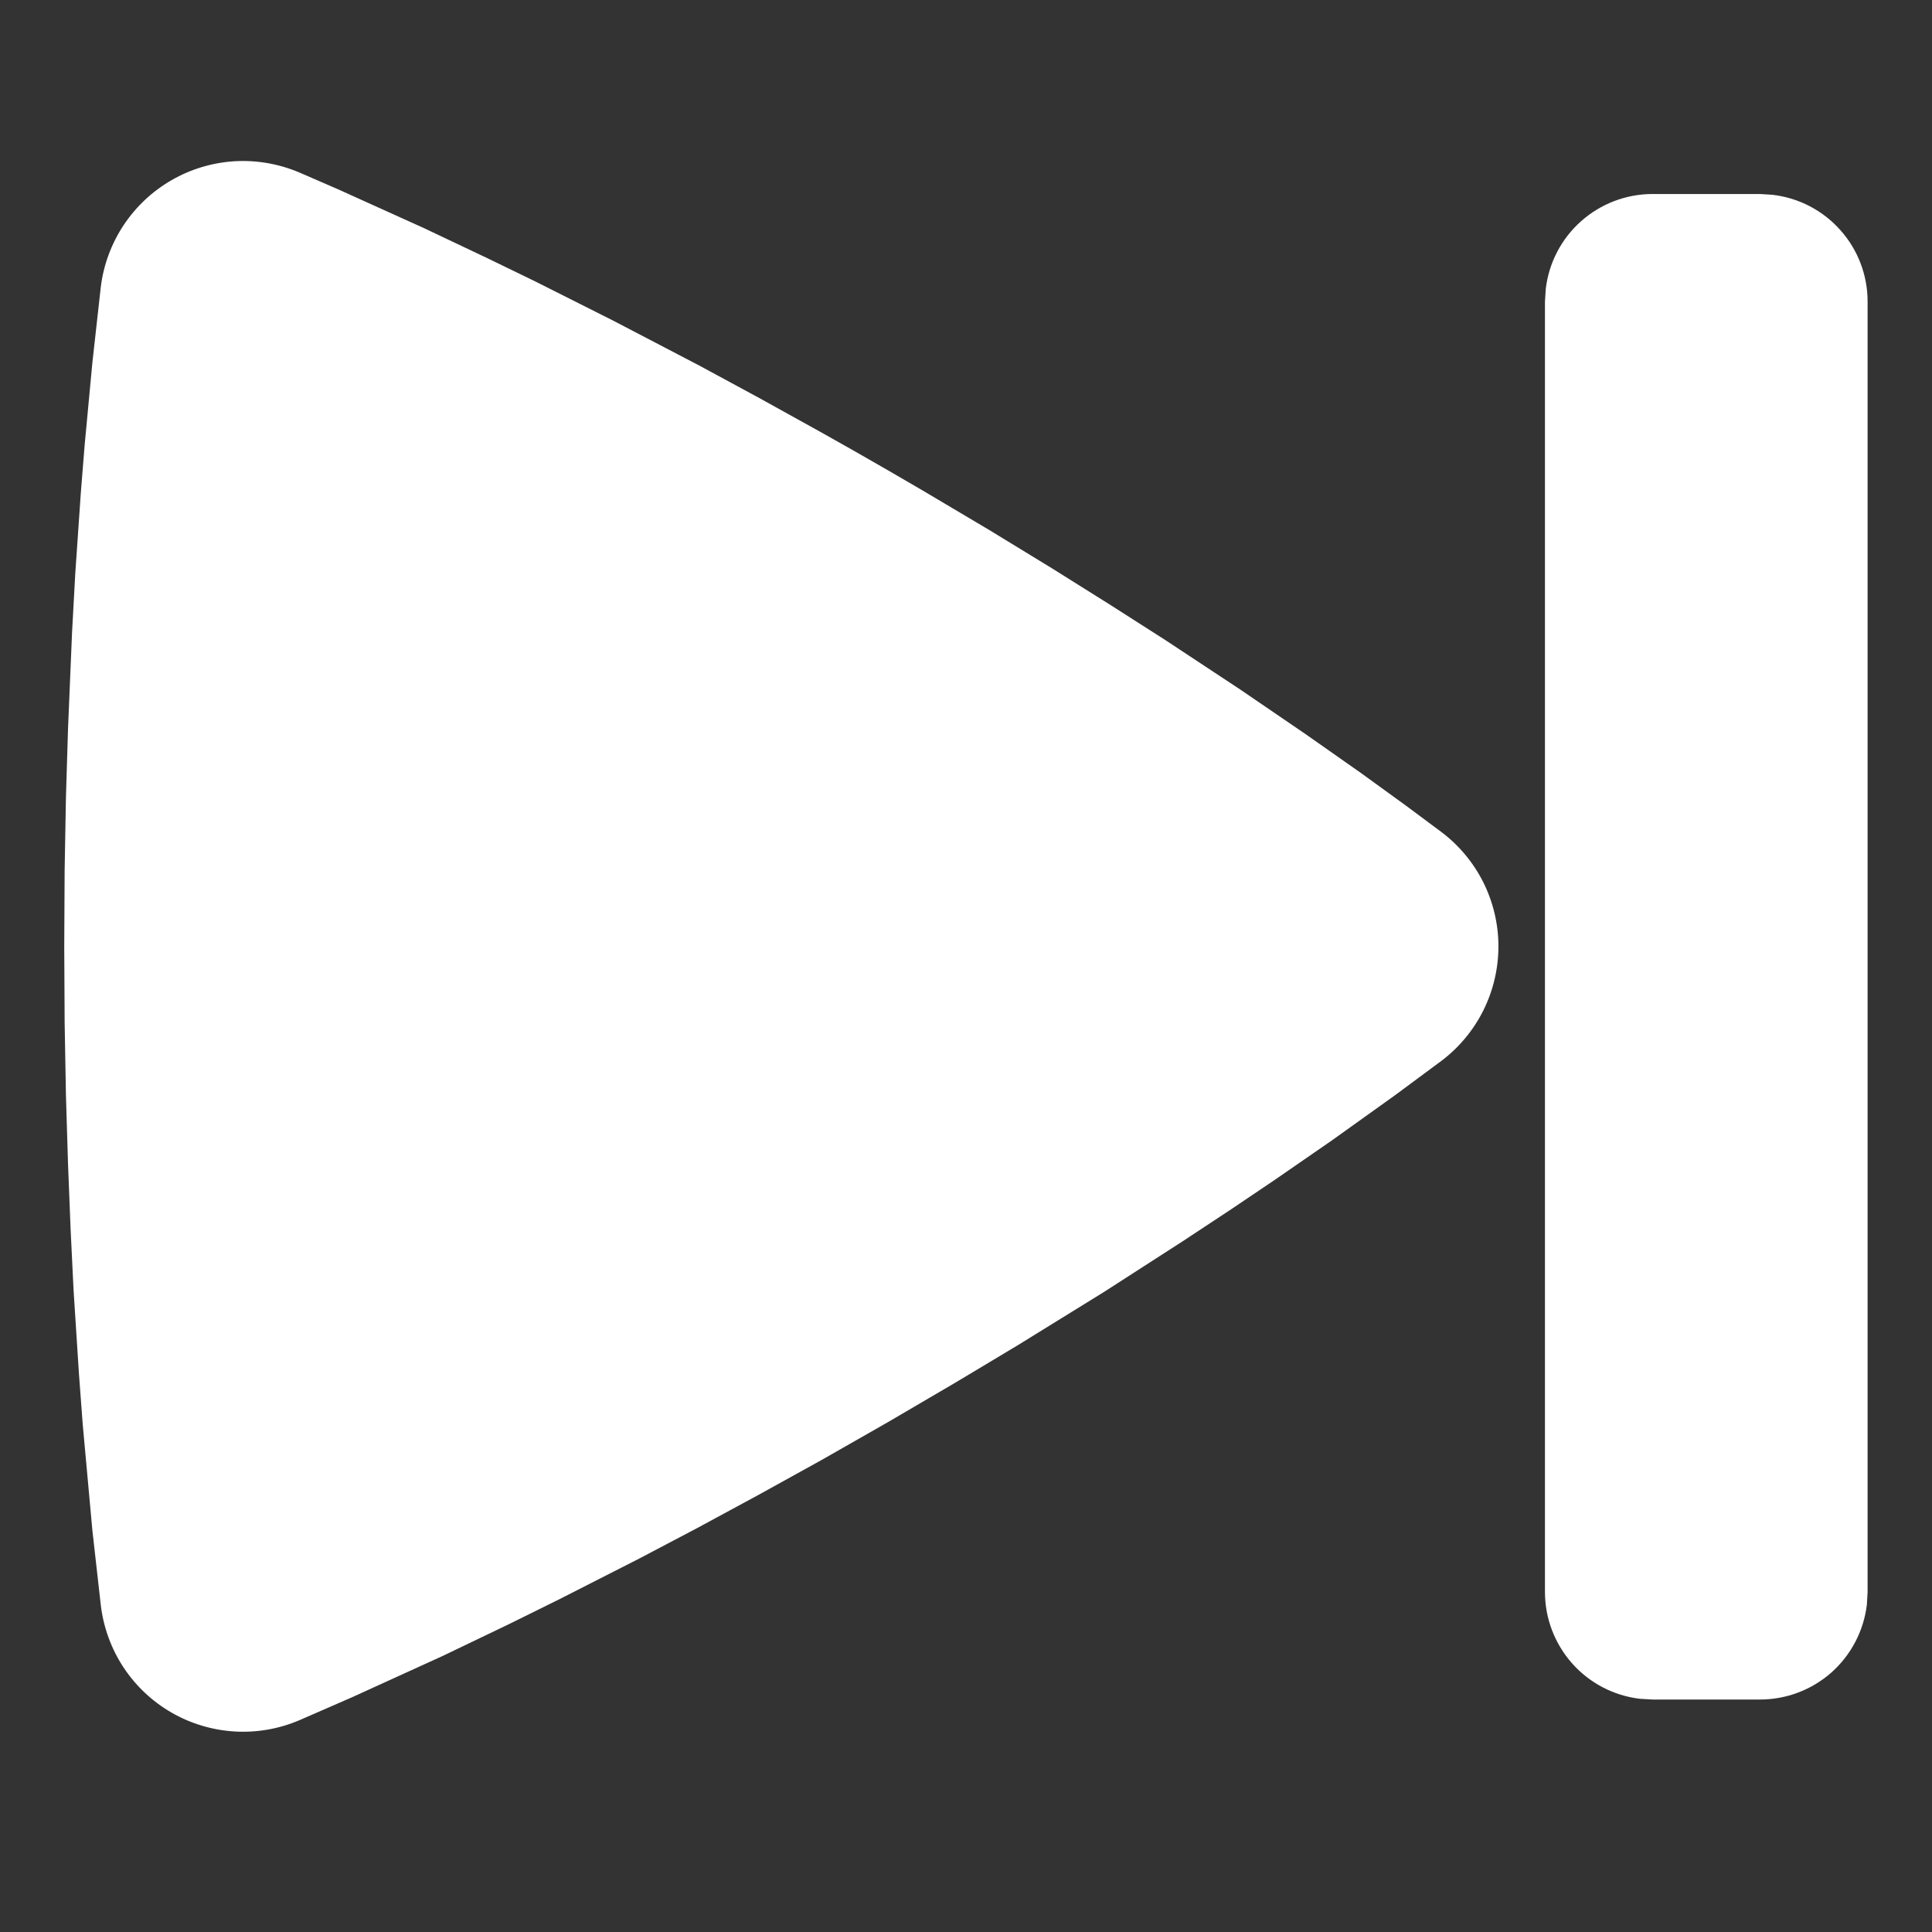 <svg width="24" height="24" viewBox="0 0 24 24" fill="none" xmlns="http://www.w3.org/2000/svg">
<rect x="0" y="0" width="24" height="24" fill="#333333" stroke="none"/>
<path d="M1.252 3.566L1.148 4.5L1.052 5.524L1.004 6.123L0.935 7.125L0.895 7.859L0.845 9.054L0.819 9.91L0.803 10.812L0.798 11.756L0.803 12.7L0.819 13.602L0.845 14.458L0.877 15.268L0.914 16.028L0.981 17.07L1.028 17.698L1.148 19.015L1.253 19.947C1.287 20.221 1.383 20.484 1.535 20.714C1.687 20.944 1.891 21.136 2.13 21.274C2.369 21.412 2.637 21.492 2.912 21.509C3.187 21.526 3.463 21.478 3.717 21.37L4.371 21.085L5.501 20.57L6.33 20.172L6.941 19.87L7.941 19.361L8.659 18.983L9.415 18.574L10.209 18.135L11.036 17.663L11.857 17.182L12.635 16.716L13.716 16.048L14.691 15.42L15.282 15.03L15.825 14.664L16.546 14.166L17.33 13.605L17.905 13.179C18.125 13.013 18.304 12.798 18.427 12.551C18.55 12.304 18.614 12.031 18.614 11.755C18.614 11.479 18.549 11.207 18.426 10.96C18.302 10.713 18.123 10.499 17.902 10.333L17.468 10.01L16.904 9.601L16.213 9.116L15.403 8.563L14.476 7.951L13.794 7.515L13.065 7.058L12.289 6.584L11.465 6.095L11.037 5.846C10.759 5.686 10.487 5.53 10.218 5.38L9.433 4.945L8.681 4.538L7.621 3.985L6.653 3.498L6.062 3.211L5.265 2.833L4.194 2.349L3.719 2.143C3.465 2.035 3.19 1.987 2.914 2.003C2.638 2.02 2.37 2.1 2.131 2.238C1.891 2.376 1.688 2.568 1.535 2.798C1.383 3.029 1.285 3.292 1.252 3.566ZM20.528 2.41C20.201 2.41 19.885 2.531 19.641 2.748C19.396 2.965 19.24 3.265 19.202 3.59L19.192 3.746V19.776C19.192 20.104 19.313 20.419 19.53 20.664C19.747 20.908 20.047 21.065 20.372 21.103L20.528 21.112H21.864C22.191 21.112 22.507 20.992 22.752 20.775C22.996 20.557 23.152 20.258 23.191 19.933L23.2 19.776V3.746C23.2 3.419 23.08 3.103 22.862 2.859C22.645 2.614 22.345 2.458 22.02 2.42L21.864 2.41H20.528Z" fill="white"/>
</svg>
